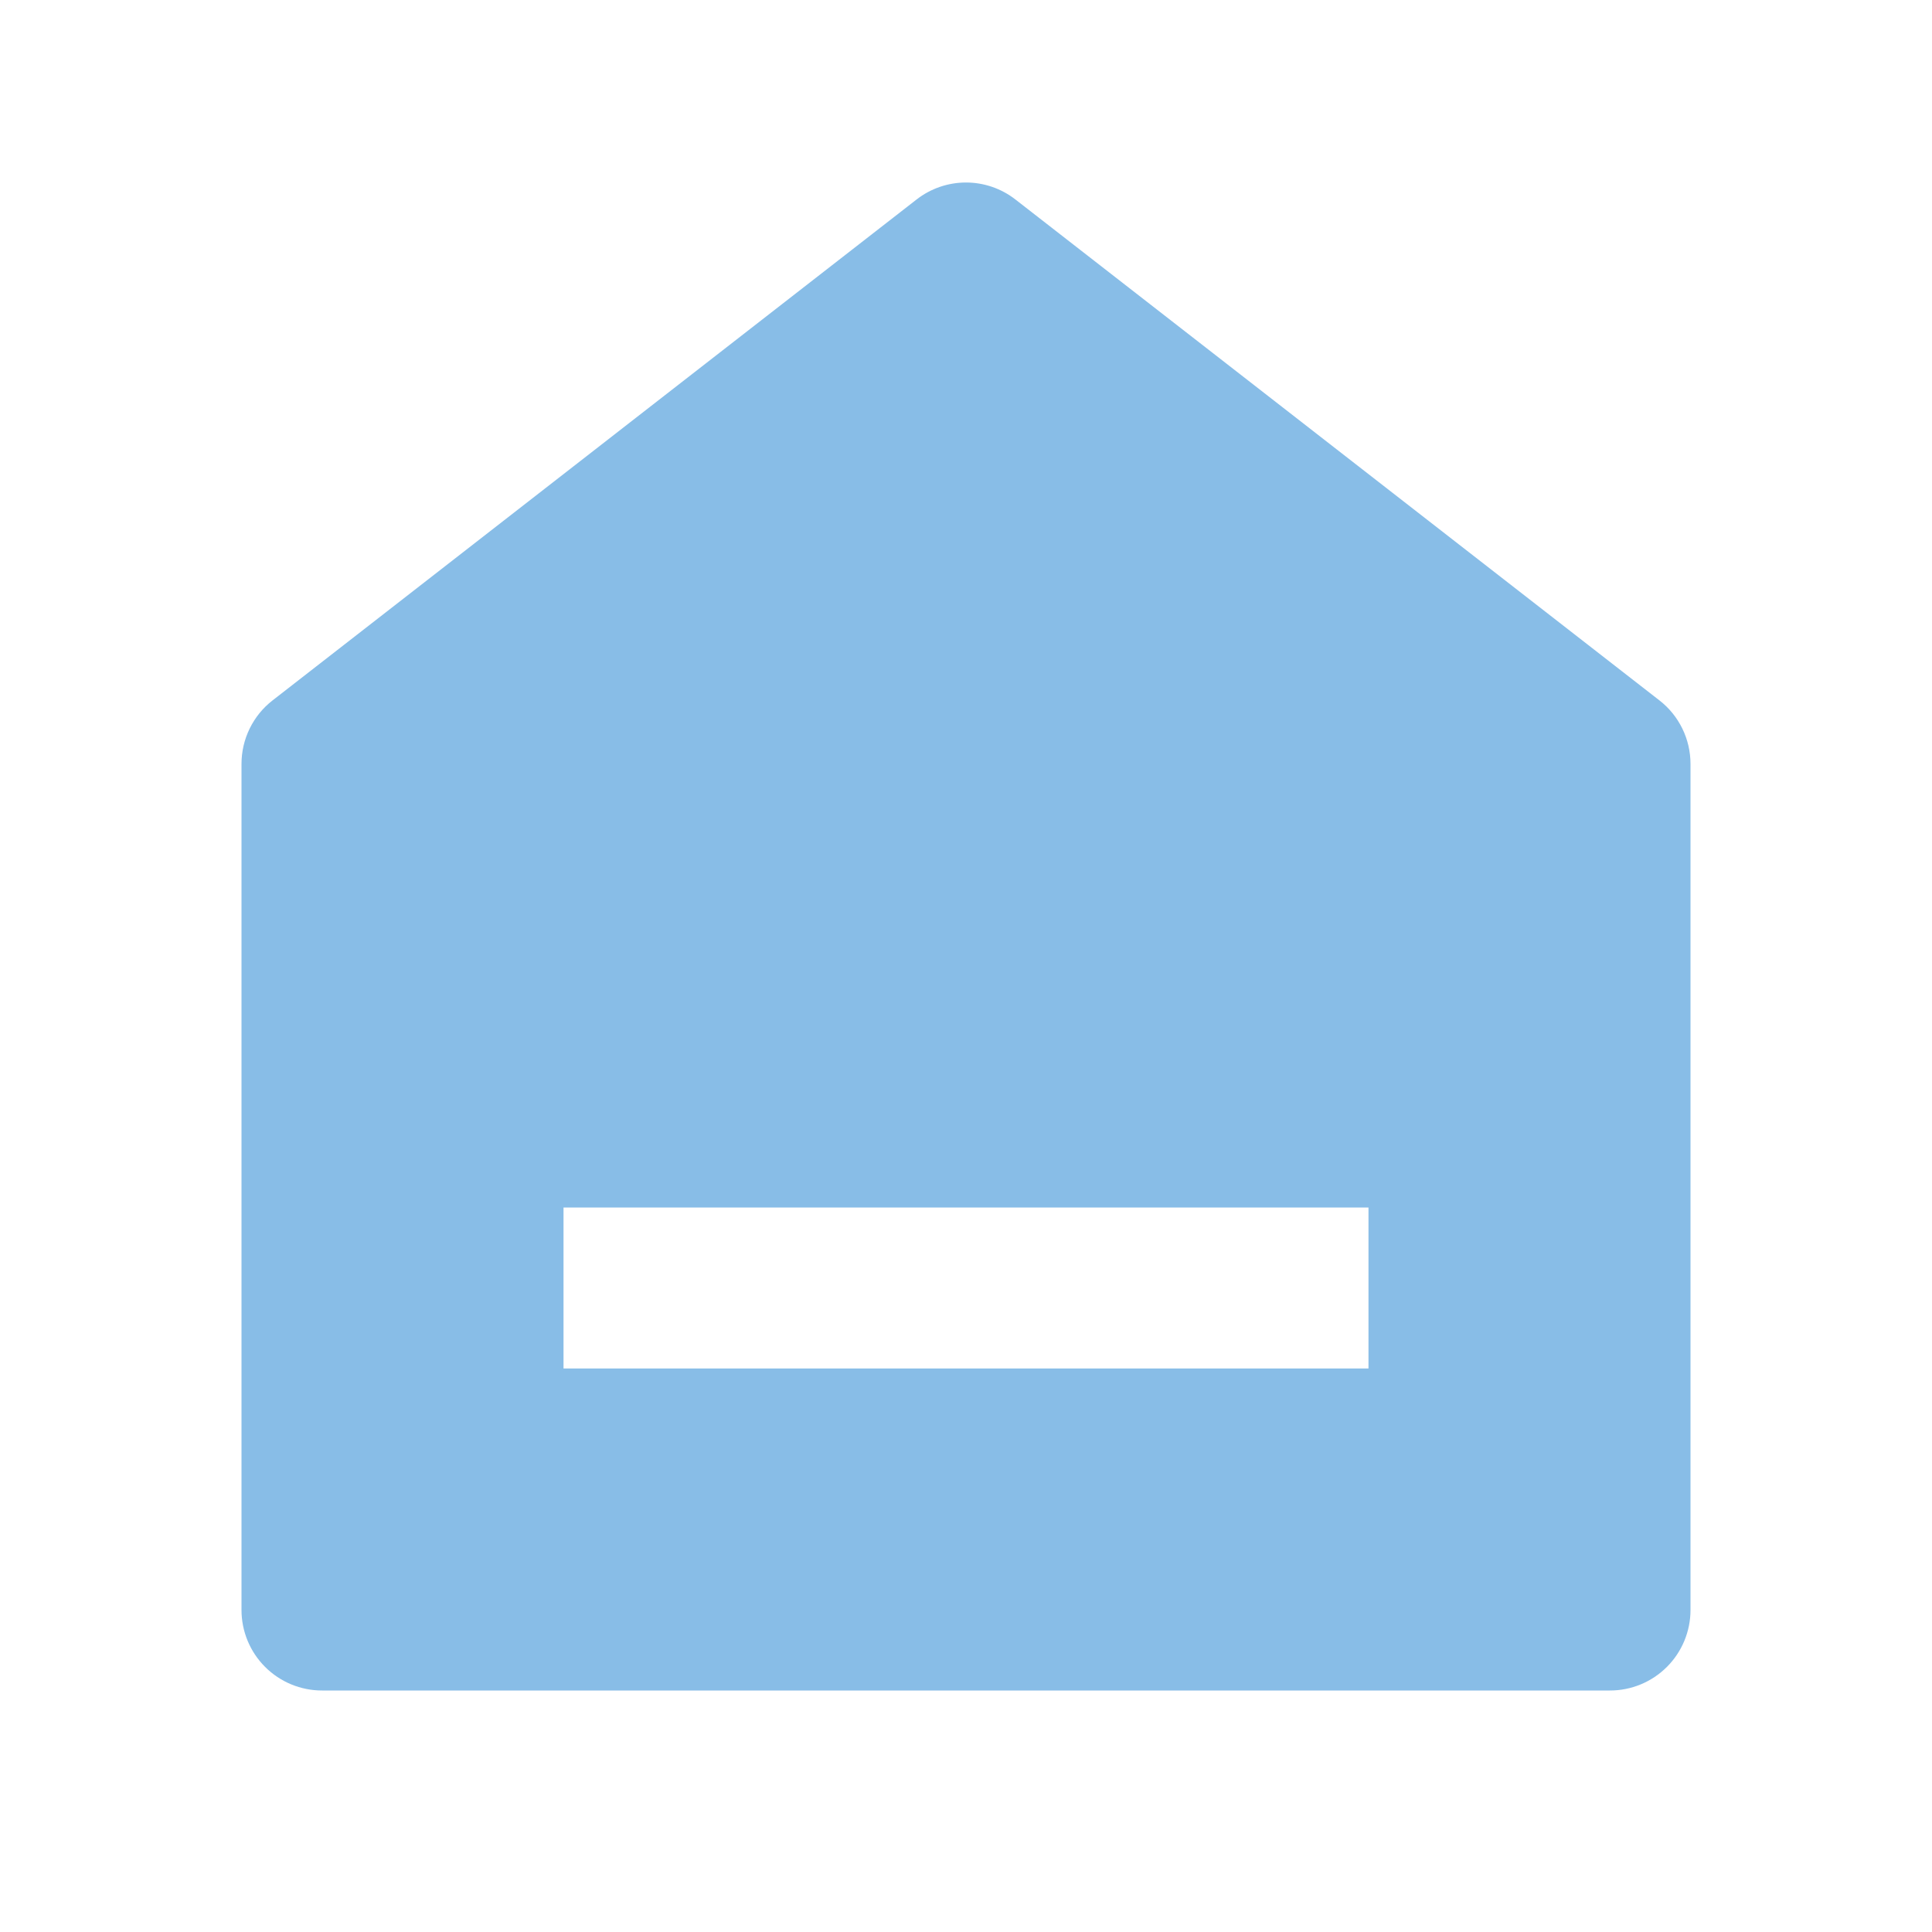 <svg width="43" height="43" viewBox="0 0 43 43" fill="none" xmlns="http://www.w3.org/2000/svg">
<g id="Group">
<path id="Vector" d="M37.625 35.833C37.625 36.309 37.436 36.764 37.1 37.1C36.764 37.436 36.309 37.625 35.833 37.625H7.167C6.691 37.625 6.236 37.436 5.9 37.1C5.564 36.764 5.375 36.309 5.375 35.833V17.003C5.375 16.73 5.437 16.46 5.557 16.215C5.677 15.97 5.851 15.755 6.067 15.588L20.4 4.44C20.714 4.195 21.102 4.062 21.5 4.062C21.898 4.062 22.286 4.195 22.6 4.44L36.933 15.588C37.149 15.755 37.323 15.97 37.443 16.215C37.563 16.46 37.625 16.73 37.625 17.003V35.833ZM12.542 26.875V30.458H30.458V26.875H12.542Z" fill="#88BDE7"/>
</g>
</svg>
